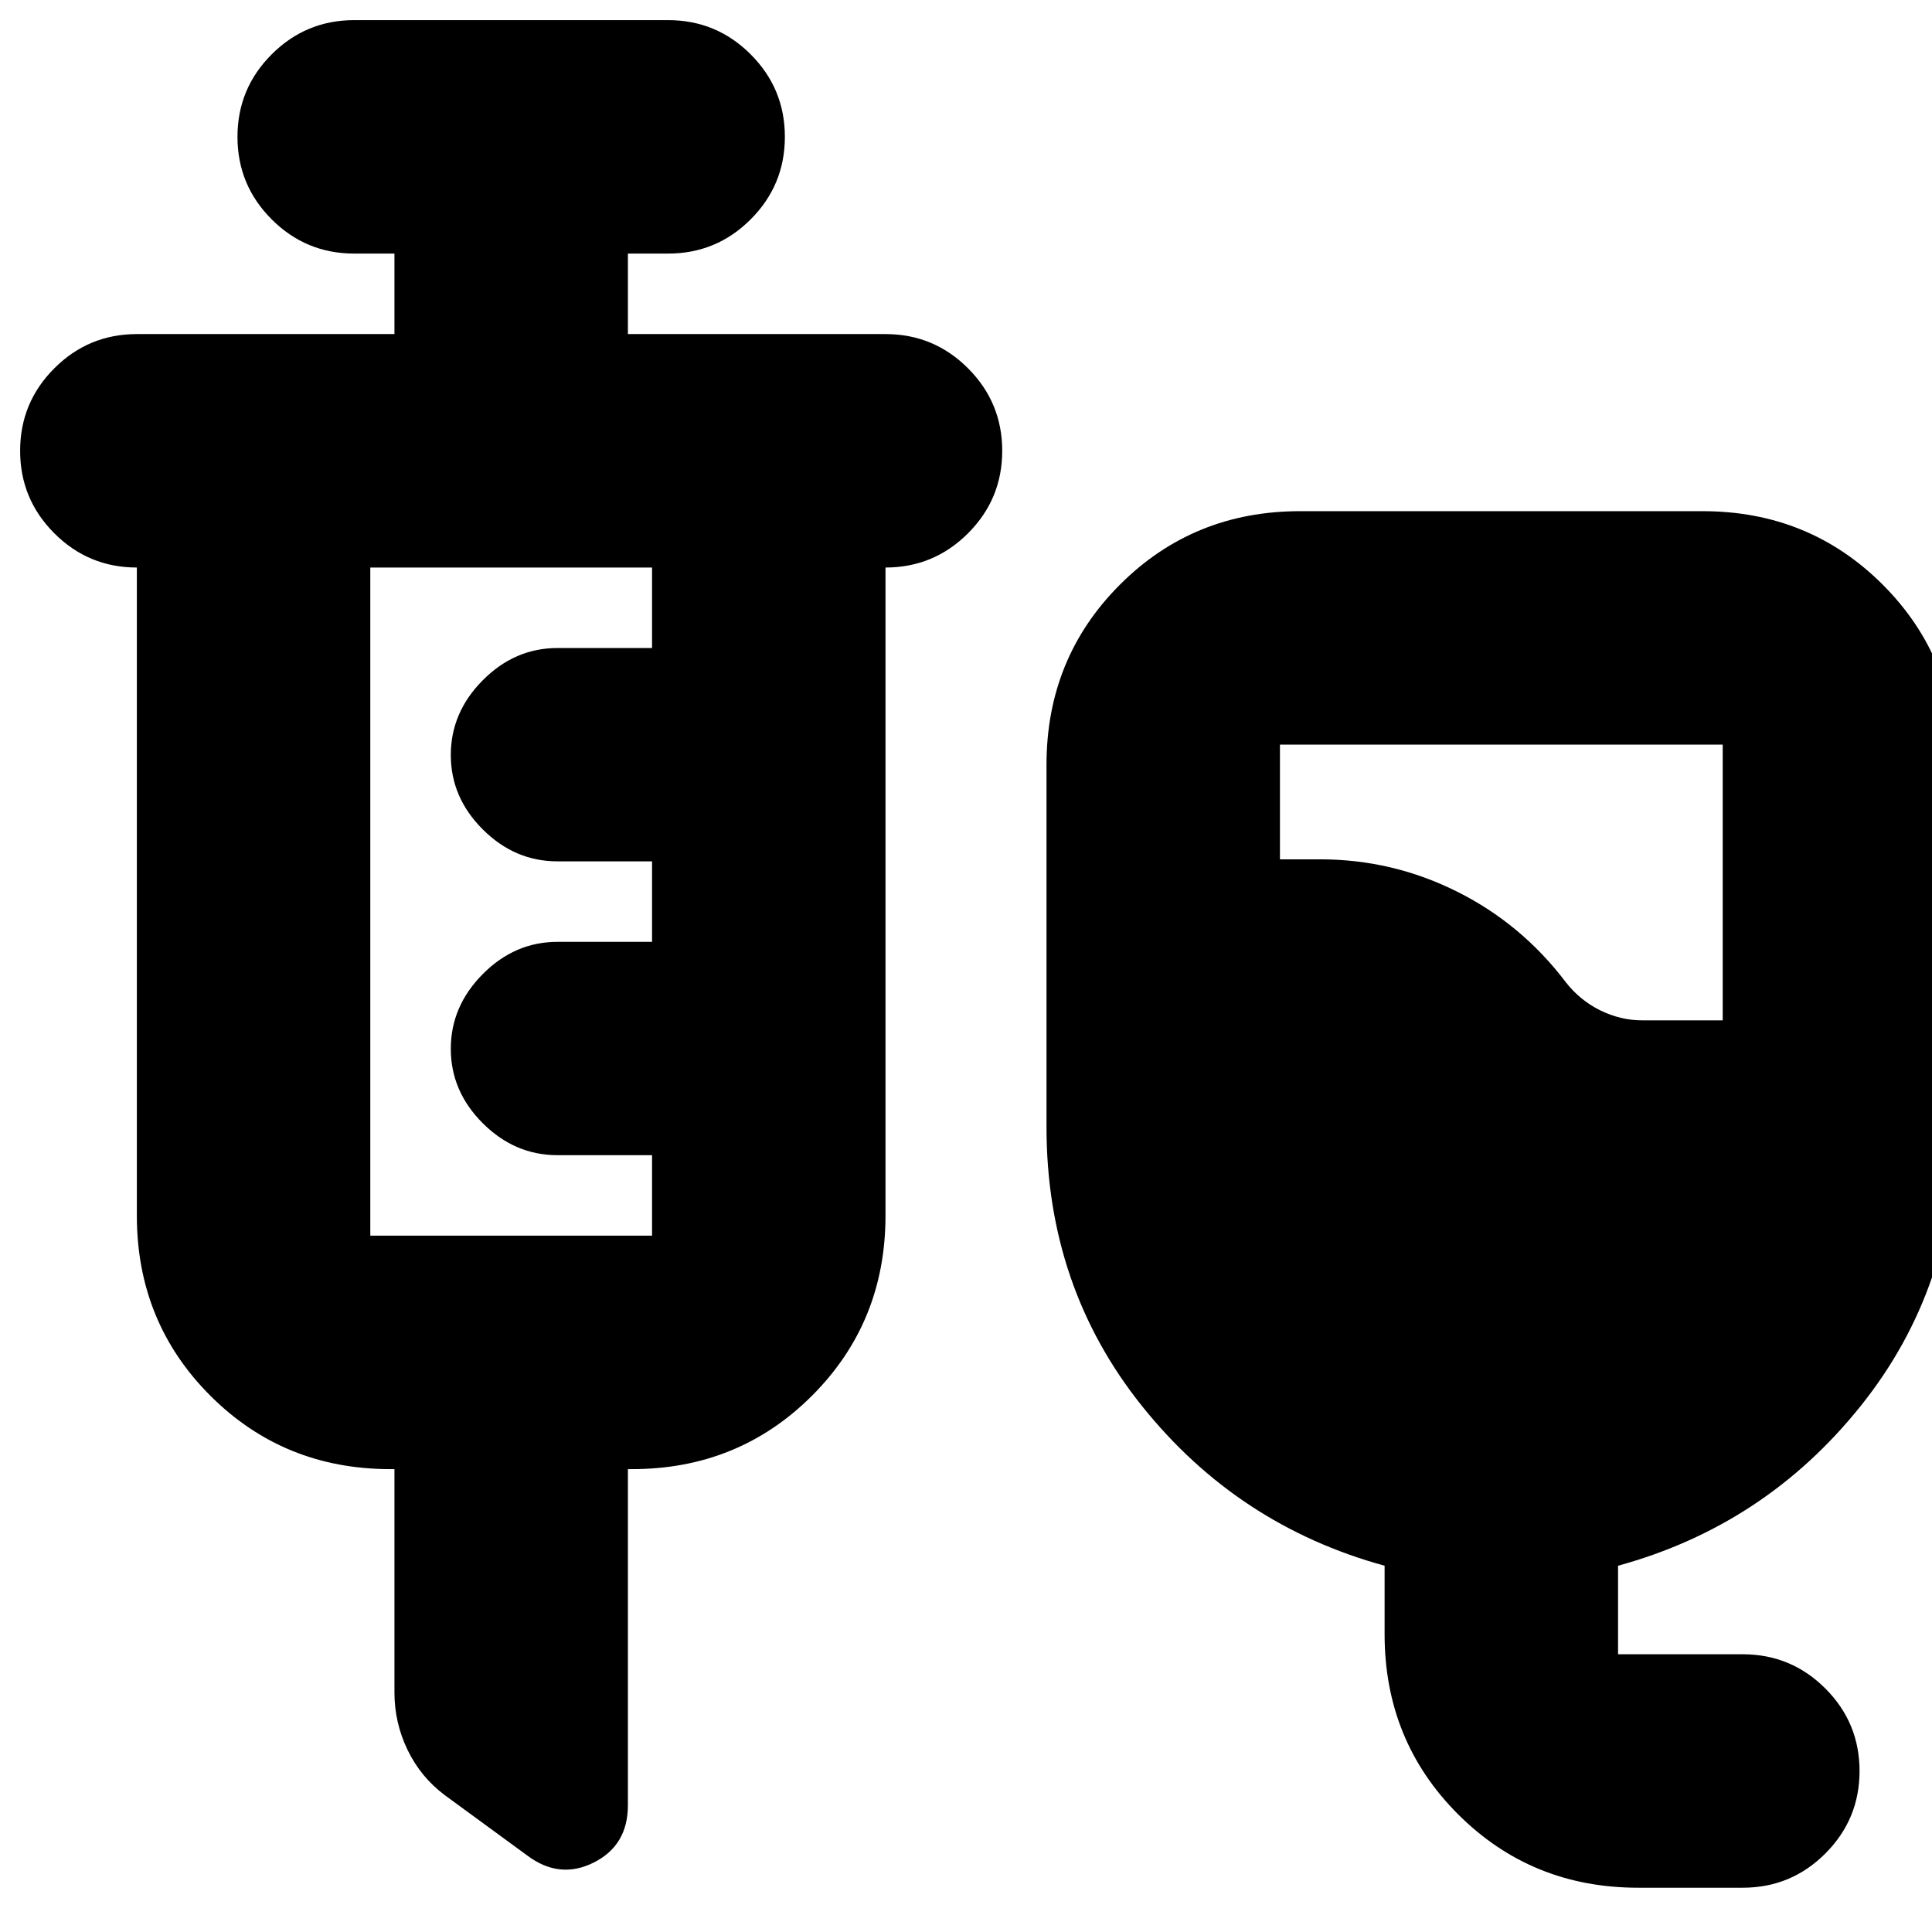 <svg xmlns="http://www.w3.org/2000/svg" height="24" viewBox="0 -960 960 960" width="24"><path d="M814-22q-53 0-89.5-36.5T688-148v-34q-73-20-120.5-79.291T520-400v-180q0-53 36.5-89.5T646-706h200q53 0 89.5 36.5T972-580v180q0 79.418-47.5 138.709T804-182v44h62q24 0 41 17t17 41q0 24-17 41t-41 17h-52Zm2-431h40v-137H636v57h20q35.87 0 67.935 16Q756-501 778-472q7 9 17.075 14T816-453ZM196-230h-2q-53 0-89.5-36.5T68-356v-322q-24 0-41-17t-17-41q0-24 17-41t41-17h128v-40h-20q-24 0-41-17t-17-41q0-24 17-41t41-17h156q24 0 41 17t17 41q0 24-17 41t-41 17h-20v40h128q24 0 41 17t17 41q0 24-17 41t-41 17v322q0 53-36.5 89.5T314-230h-2v167q0 20-17 28.5T262-38l-41-30q-12-9-18.5-22.5T196-119v-111Zm-12-116h140v-40h-47q-21.2 0-37.1-15.857-15.9-15.857-15.9-37T239.9-476q15.9-16 37.1-16h47v-40h-47q-21.2 0-37.1-15.857-15.9-15.857-15.9-37T239.9-622q15.9-16 37.1-16h47v-40H184v332Z"/></svg>